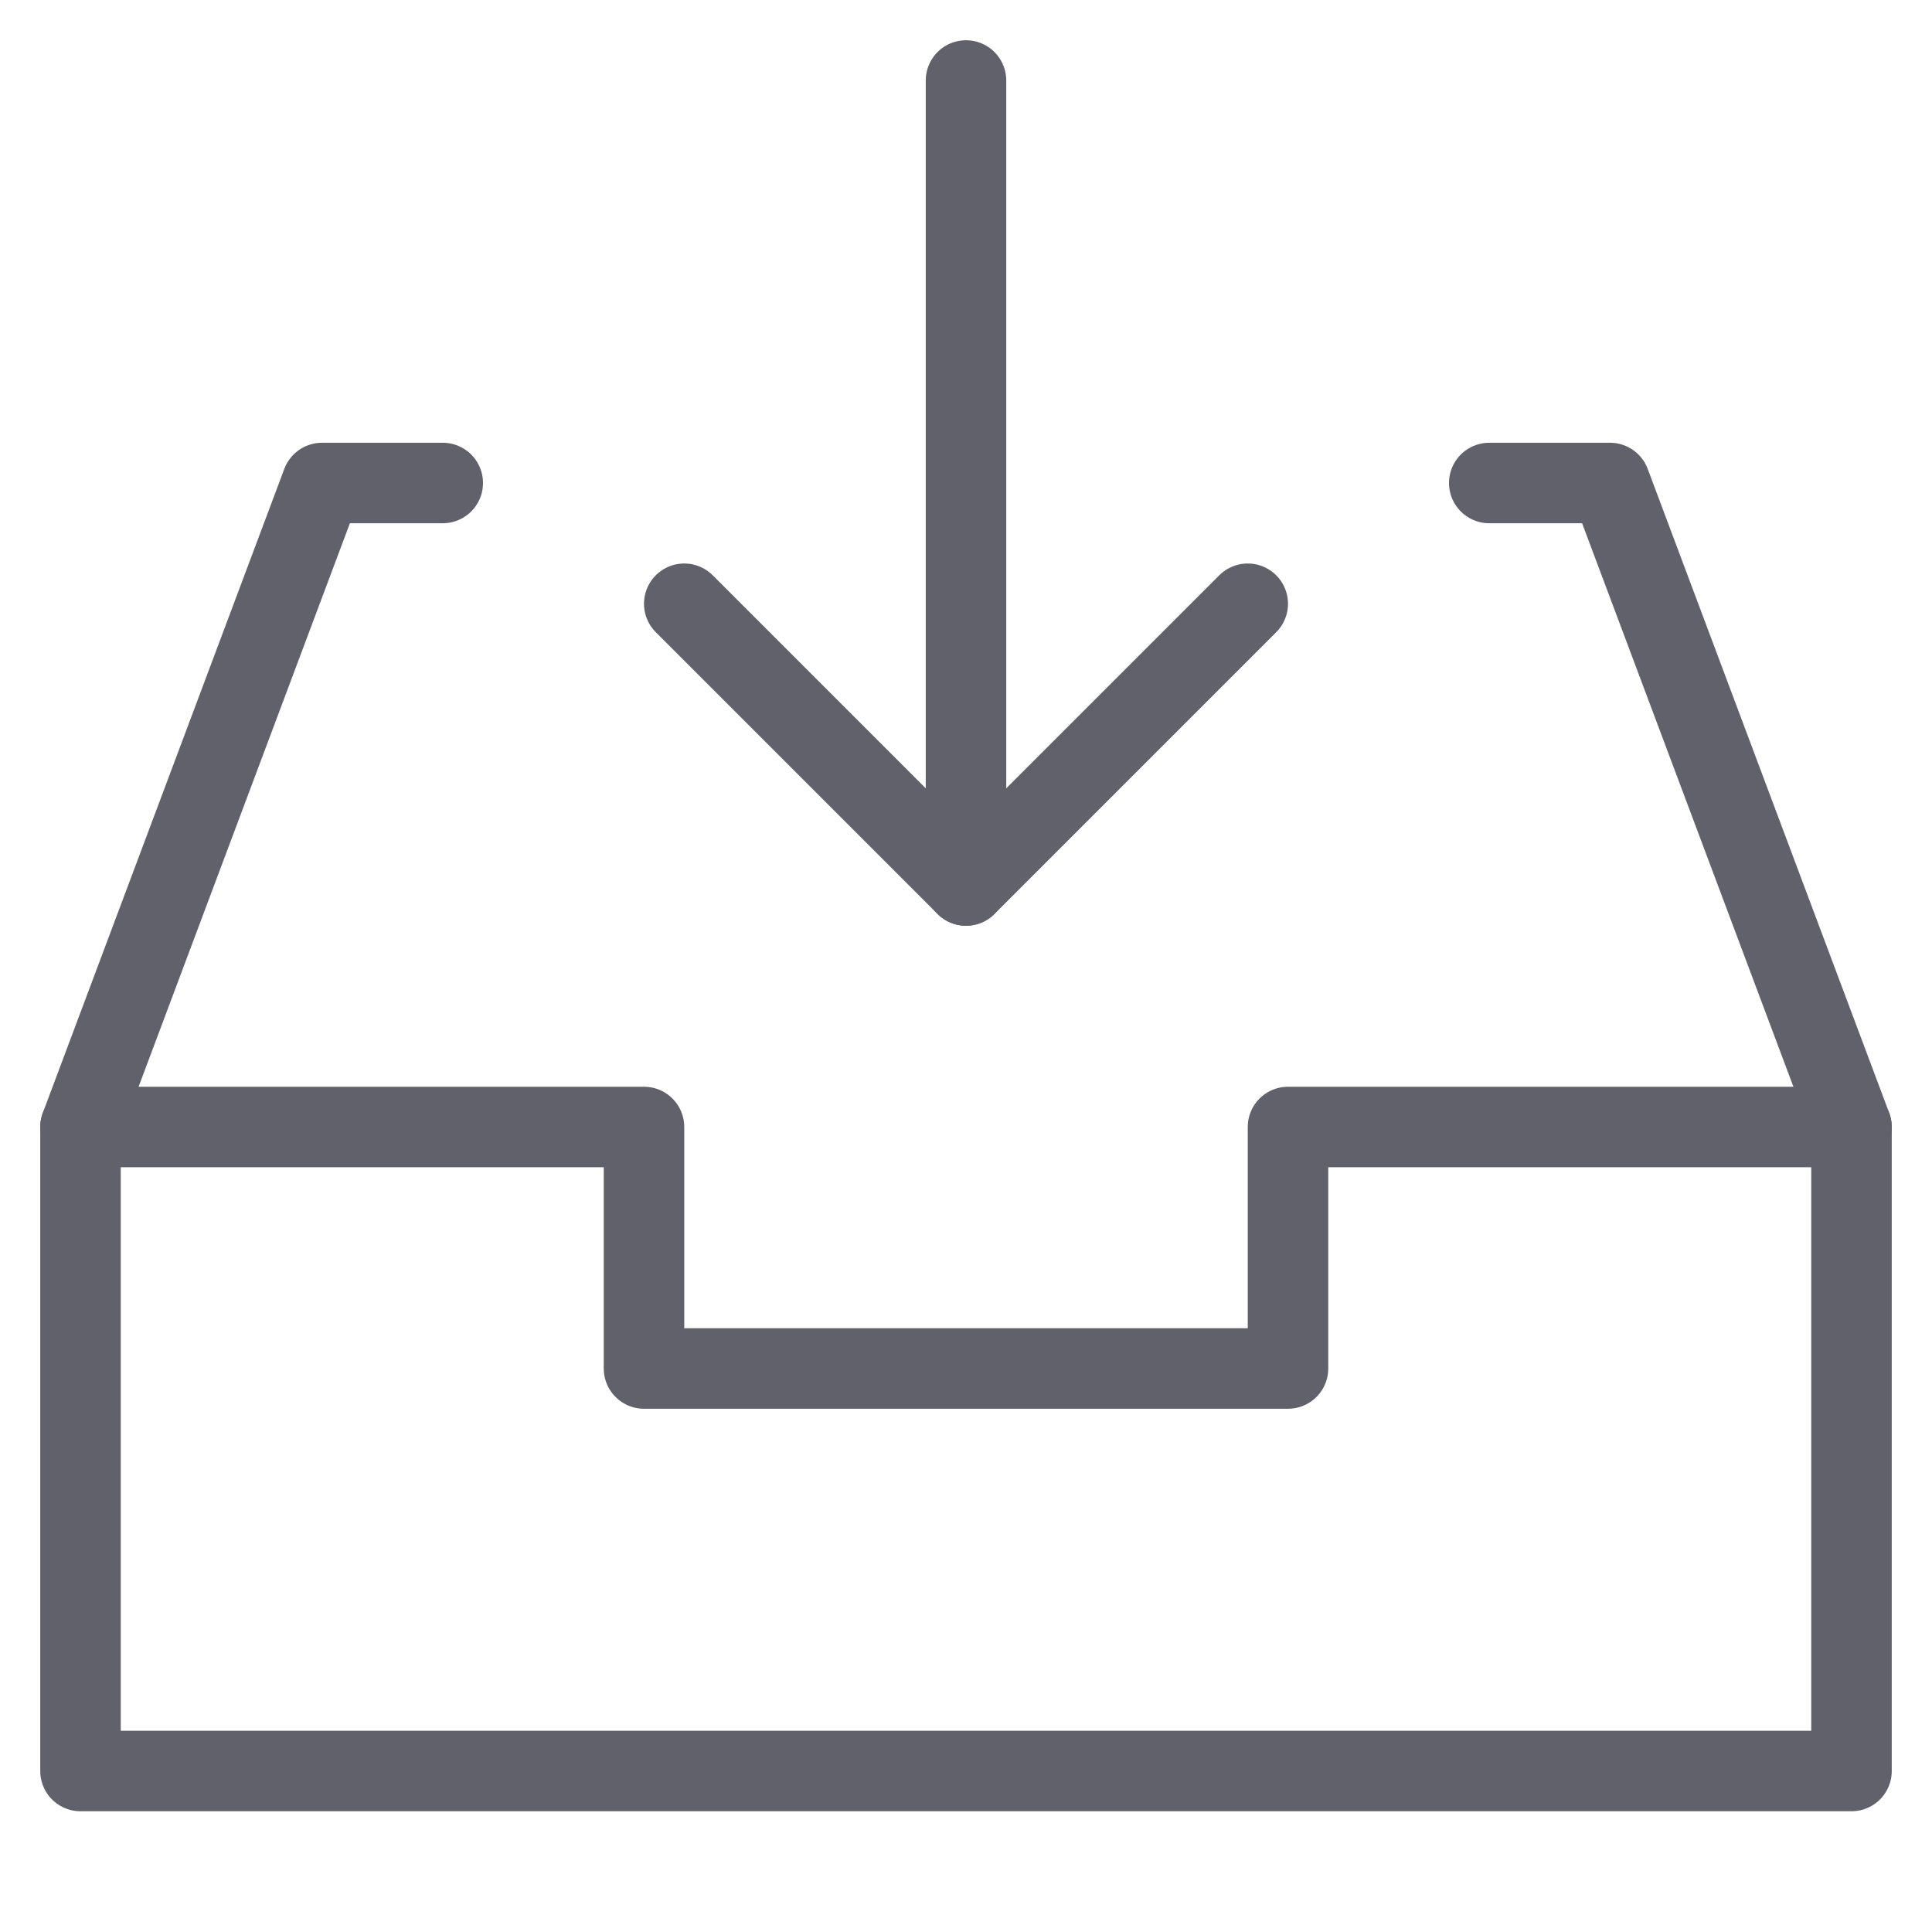 <svg xmlns="http://www.w3.org/2000/svg" height="24" width="24" viewBox="0 0 48 48"><g stroke-linecap="round" fill="#61616b" stroke-linejoin="round" class="nc-icon-wrapper"><polyline points="37 12 40 12 46 28 46 44 2 44 2 28 8 12 11 12" fill="none" stroke="#61616b" stroke-width="2"></polyline><line data-cap="butt" data-color="color-2" x1="24" y1="2" x2="24" y2="22" fill="none" stroke="#61616b" stroke-width="2"></line><polyline data-color="color-2" points="31 15 24 22 17 15" fill="none" stroke="#61616b" stroke-width="2"></polyline><polyline data-cap="butt" points="46 28 32 28 32 34 16 34 16 28 2 28" fill="none" stroke="#61616b" stroke-width="2"></polyline></g></svg>